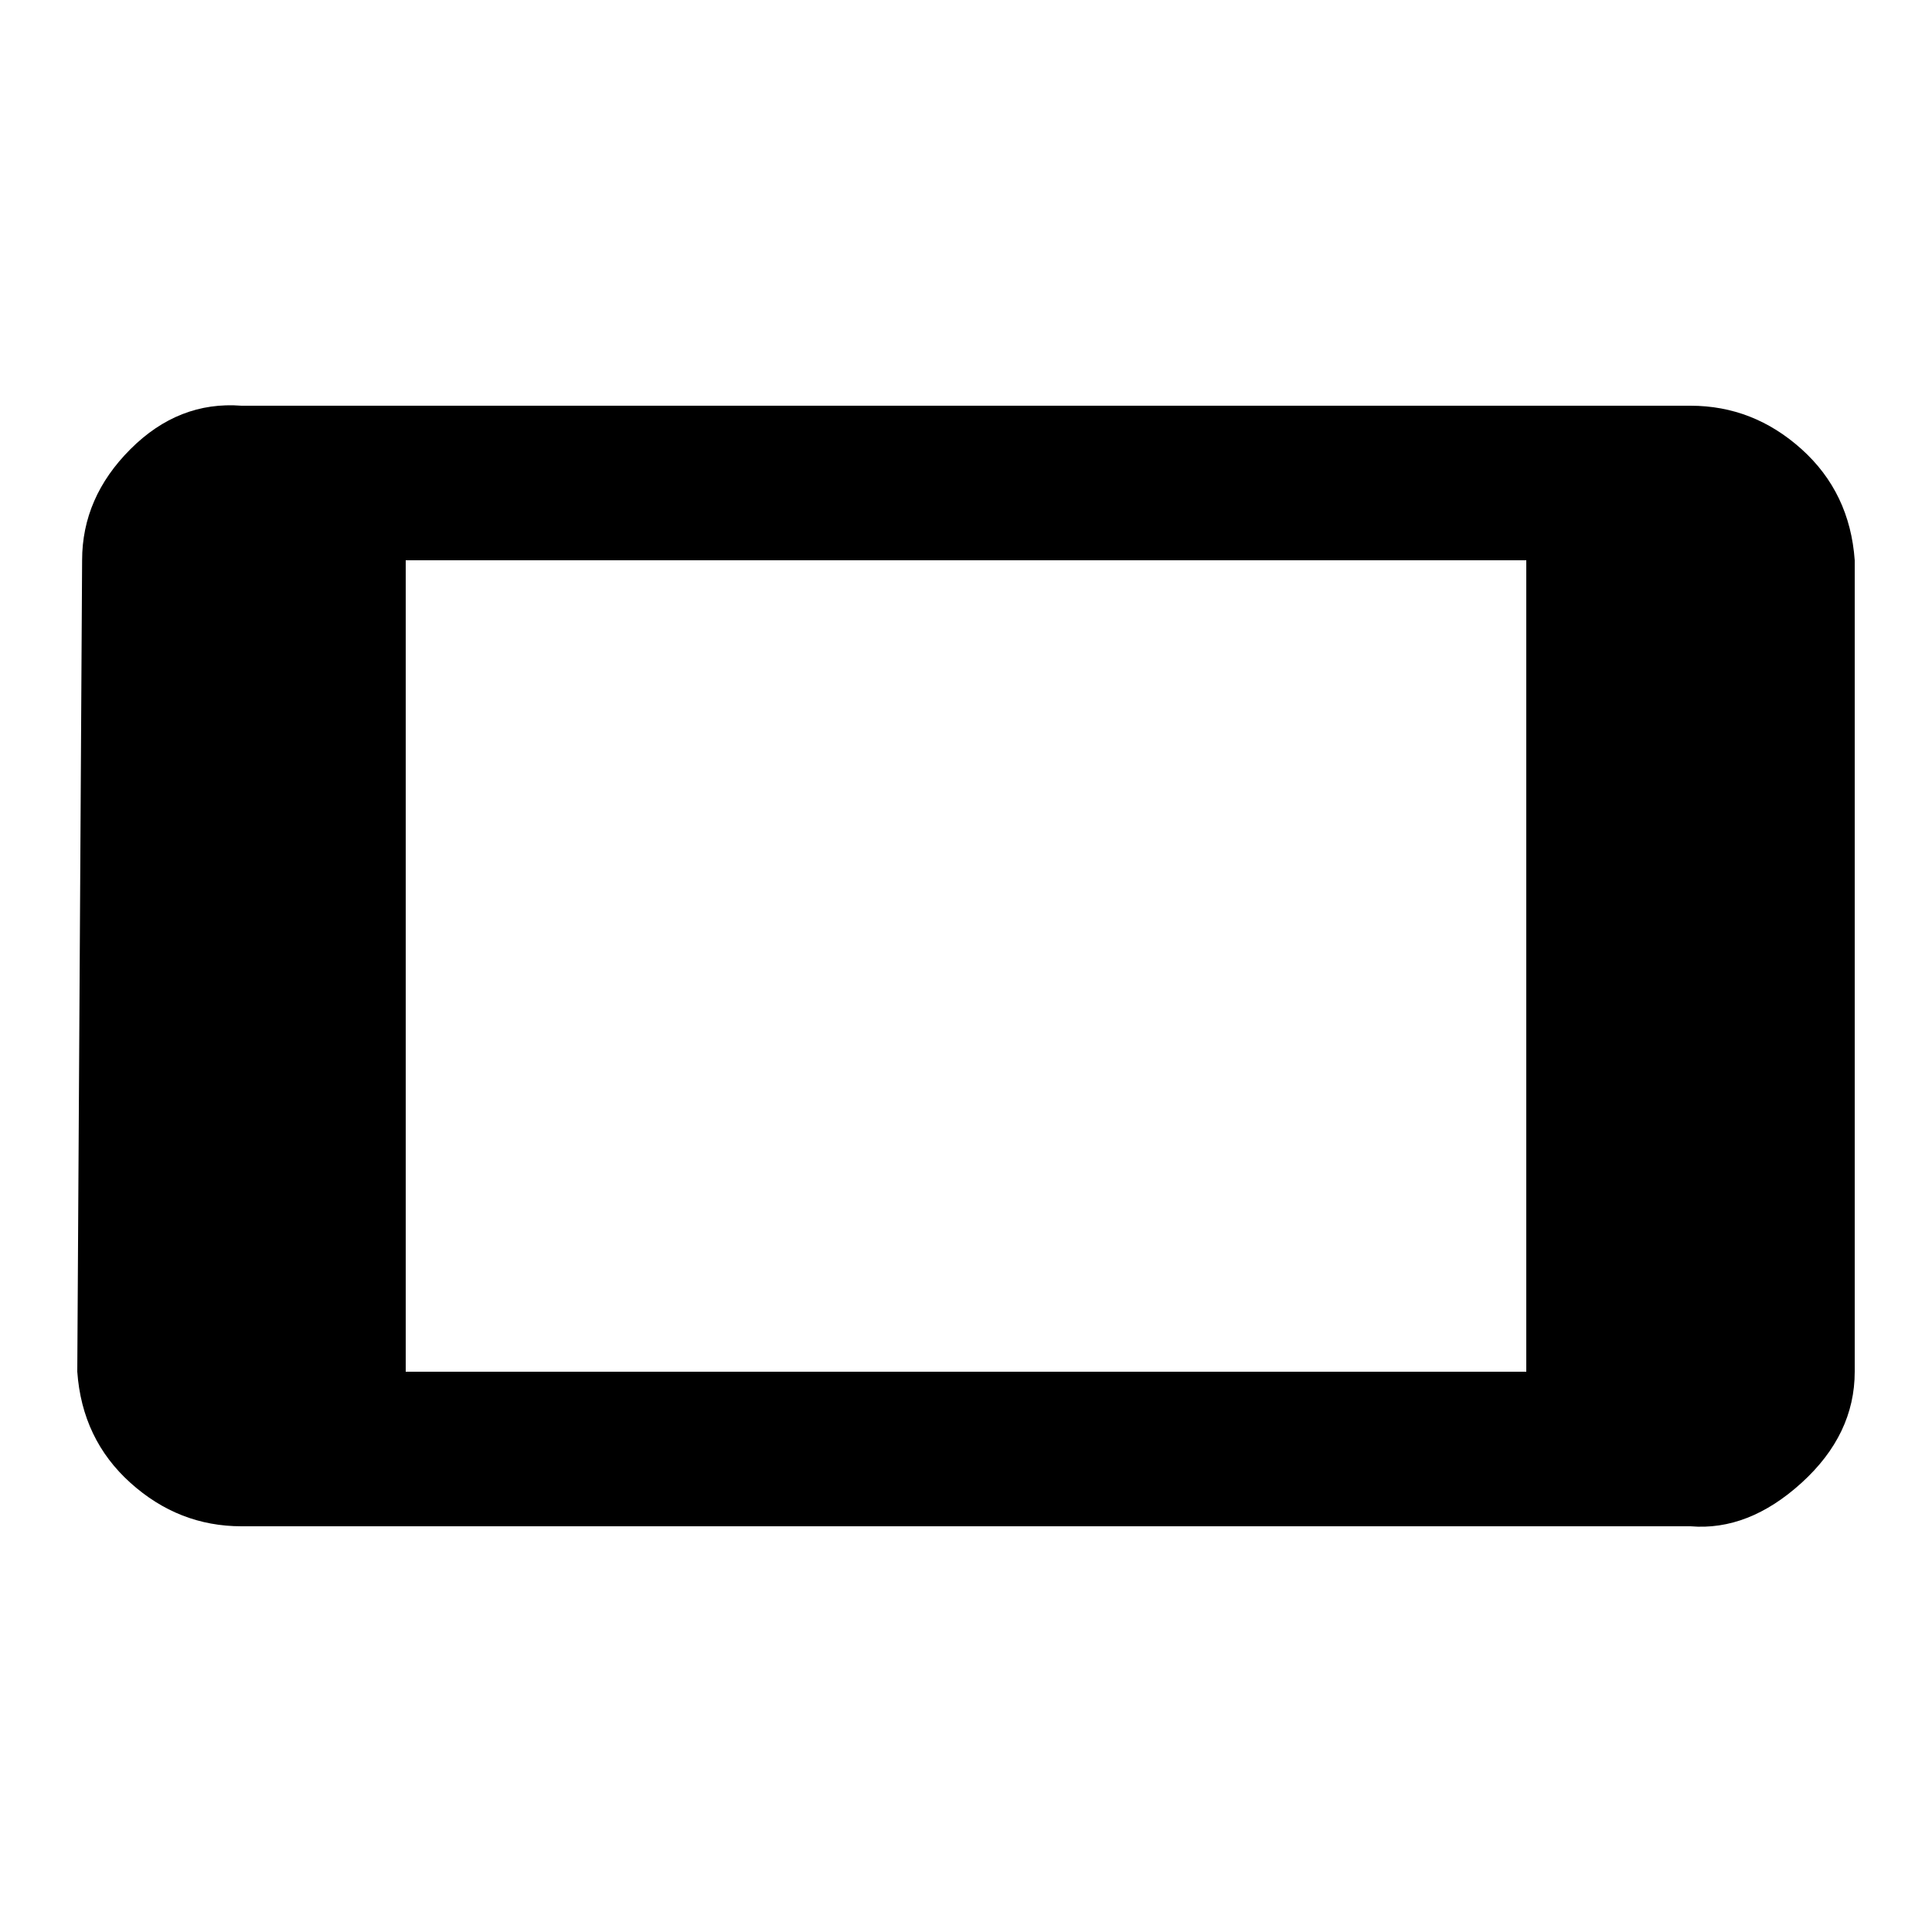 <?xml version="1.0"?><svg xmlns="http://www.w3.org/2000/svg" width="40" height="40" viewBox="0 0 40 40"><path d="m31.6 11.6h-23.2v16.8h23.2v-16.8z m-29.9 0q0-1.3 1-2.3t2.3-0.9h30q1.3 0 2.3 0.9t1.1 2.3v16.8q0 1.3-1.1 2.3t-2.3 0.9h-30q-1.3 0-2.3-0.9t-1.1-2.3z"></path></svg>